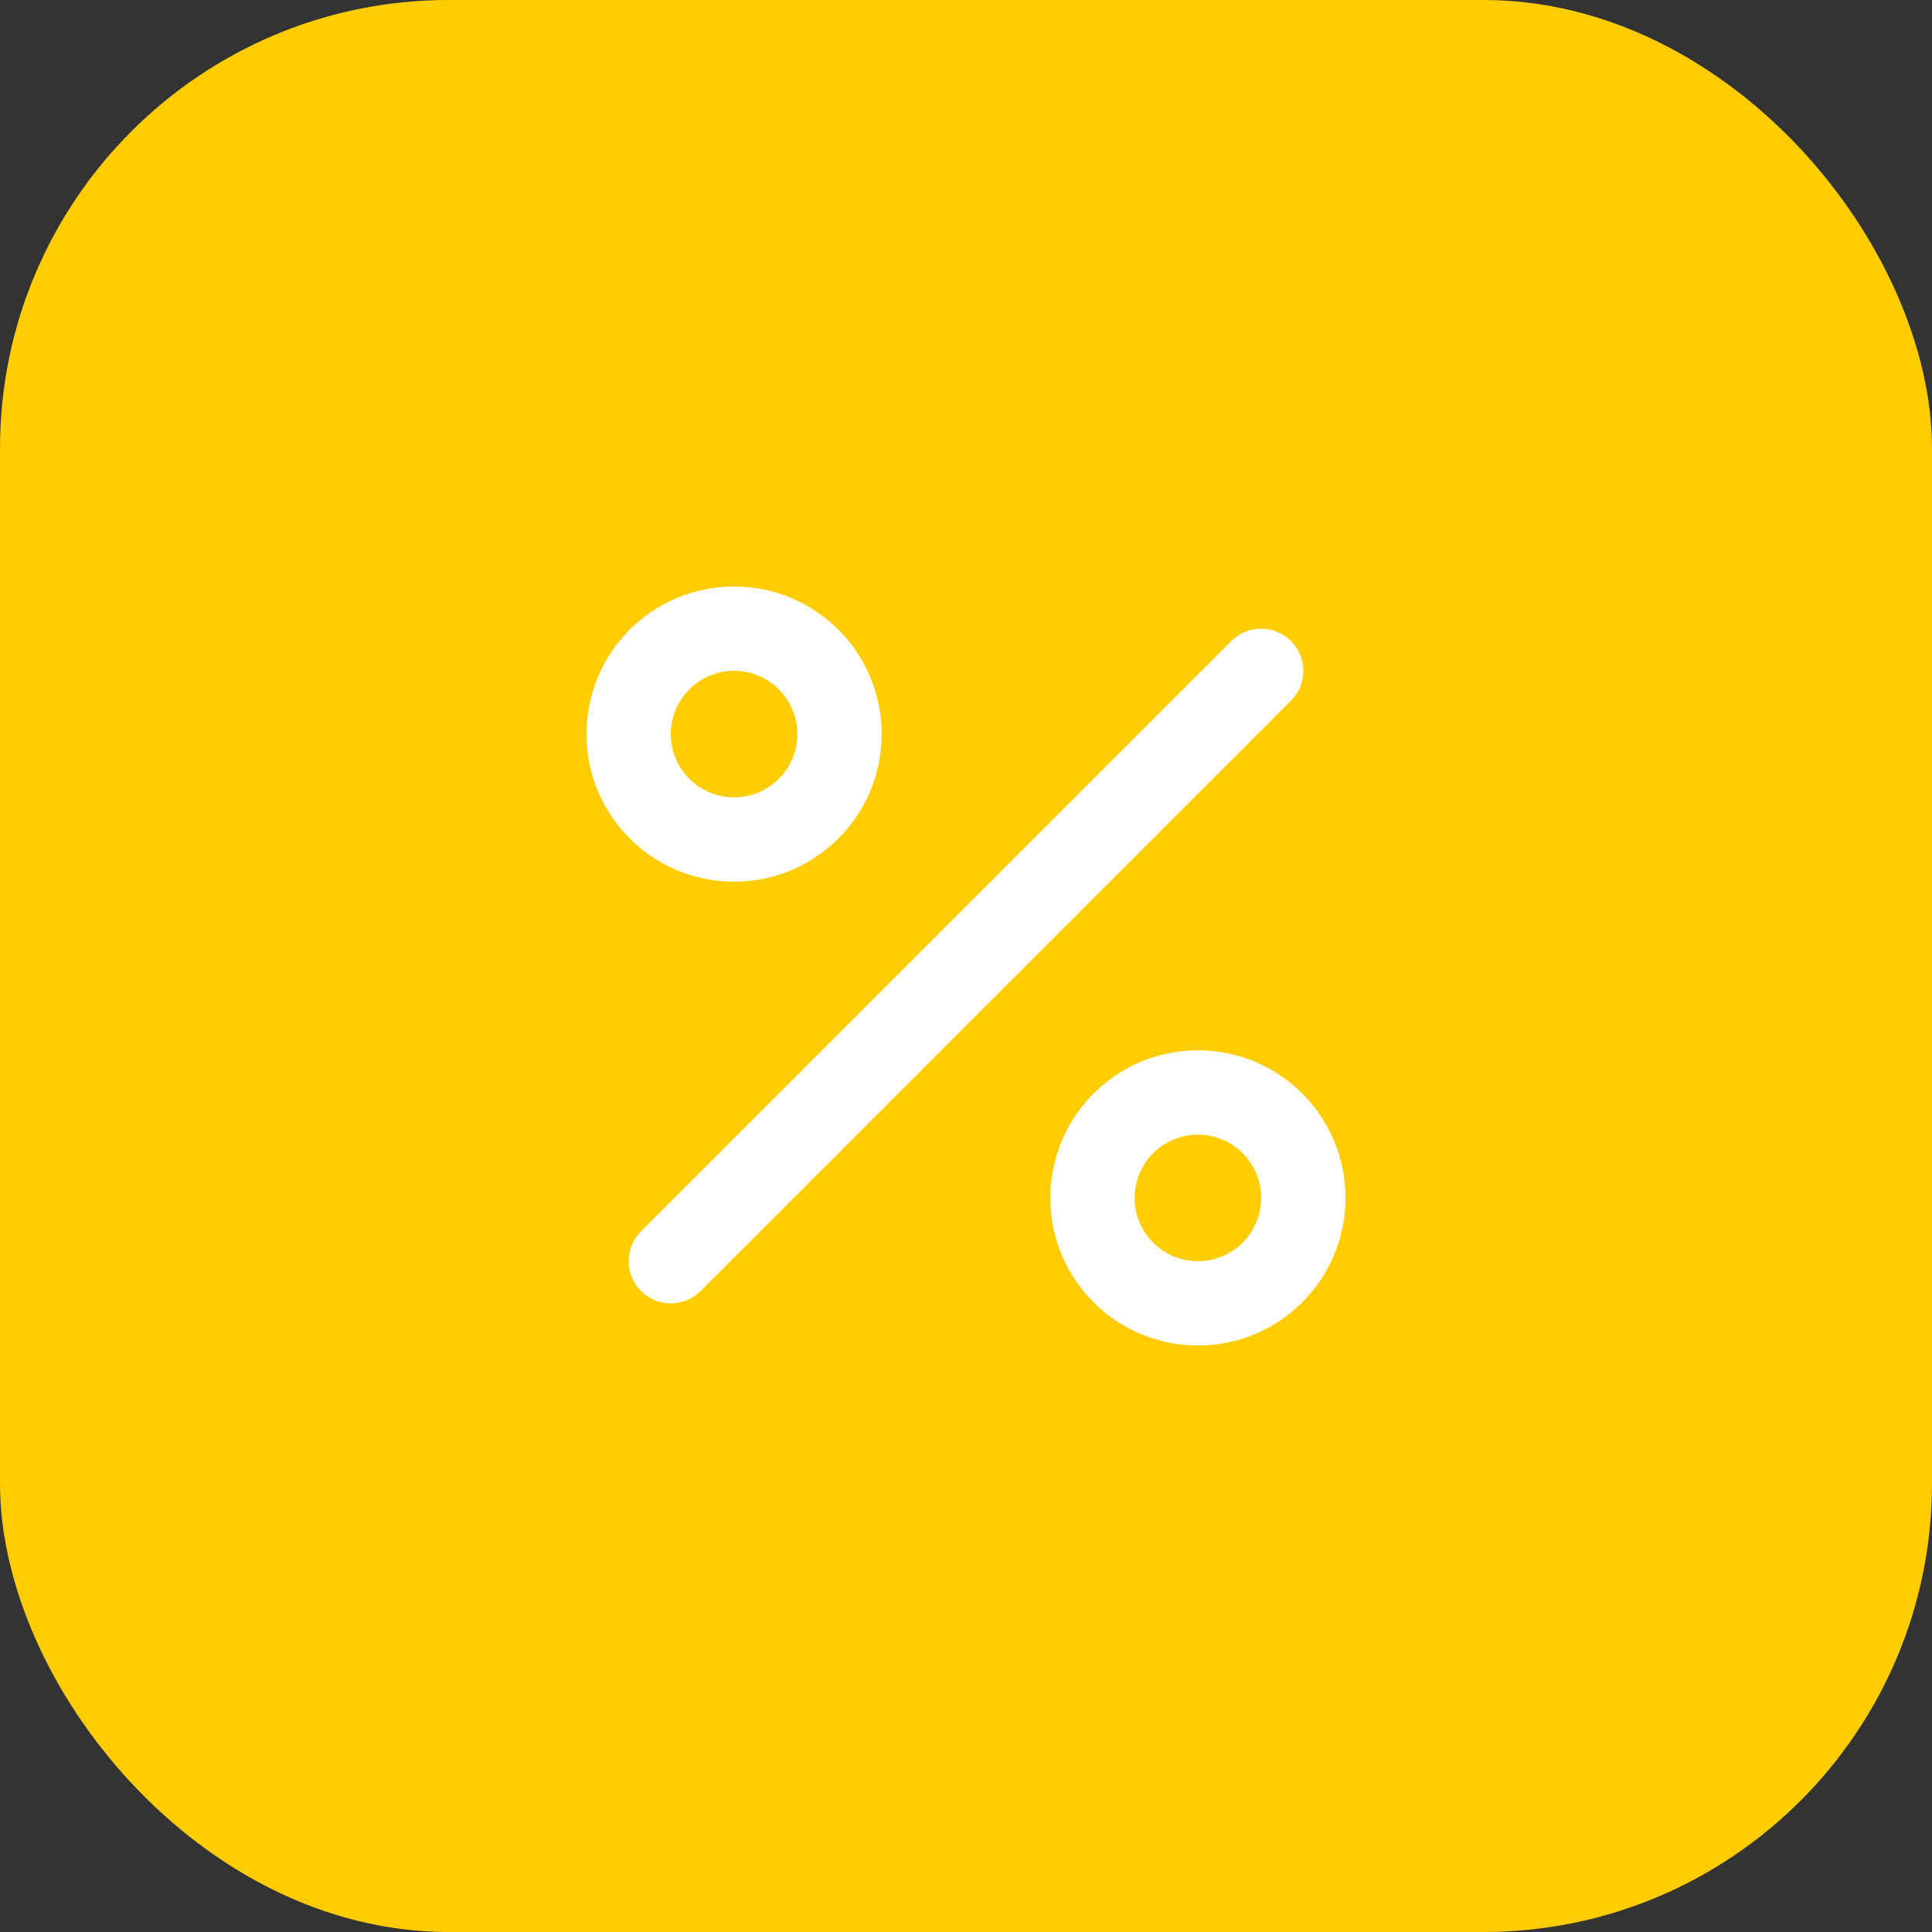 <?xml version="1.0" encoding="UTF-8"?>
<svg width="56px" height="56px" viewBox="0 0 56 56" version="1.1" xmlns="http://www.w3.org/2000/svg" xmlns:xlink="http://www.w3.org/1999/xlink">
    <rect x="0" y="0" width="56" height="56" fill="#333333" stroke="none"/>
    <!-- Generator: sketchtool 52.2 (67145) - http://www.bohemiancoding.com/sketch -->
    <title>DD6053F4-4EEE-44CE-A27F-0984A0F311A5</title>
    <desc>Created with sketchtool.</desc>
    <g id="corporate-website-EN" stroke="none" stroke-width="1" fill="none" fill-rule="evenodd">
        <g id="homepage" transform="translate(-530, -2904)" fill-rule="nonzero">
            <g id="block-with-advantages" transform="translate(160, 2740)">
                <g id="icon-percent" transform="translate(370, 164)">
                    <rect id="Rectangle-Copy-2" fill="#FFCC00" x="0" y="0" width="56" height="56" rx="13"></rect>
                    <g transform="translate(17, 17)" fill="#FFFFFF" id="Combined-Shape">
                        <path d="M18.691,1.58 C19.169,1.103 19.942,1.103 20.42,1.58 C20.897,2.058 20.897,2.831 20.42,3.309 L3.309,20.42 C2.831,20.897 2.058,20.897 1.58,20.42 C1.103,19.942 1.103,19.169 1.58,18.691 L18.691,1.58 Z M4.278,8.556 C1.915,8.556 0,6.64 0,4.278 C0,1.915 1.915,0 4.278,0 C6.64,0 8.556,1.915 8.556,4.278 C8.556,6.64 6.64,8.556 4.278,8.556 Z M4.278,6.111 C5.29,6.111 6.111,5.29 6.111,4.278 C6.111,3.265 5.29,2.444 4.278,2.444 C3.265,2.444 2.444,3.265 2.444,4.278 C2.444,5.29 3.265,6.111 4.278,6.111 Z M17.722,22 C15.36,22 13.444,20.085 13.444,17.722 C13.444,15.36 15.36,13.444 17.722,13.444 C20.085,13.444 22,15.36 22,17.722 C22,20.085 20.085,22 17.722,22 Z M17.722,19.556 C18.735,19.556 19.556,18.735 19.556,17.722 C19.556,16.71 18.735,15.889 17.722,15.889 C16.71,15.889 15.889,16.71 15.889,17.722 C15.889,18.735 16.71,19.556 17.722,19.556 Z"></path>
                    </g>
                </g>
            </g>
        </g>
    </g>
</svg>